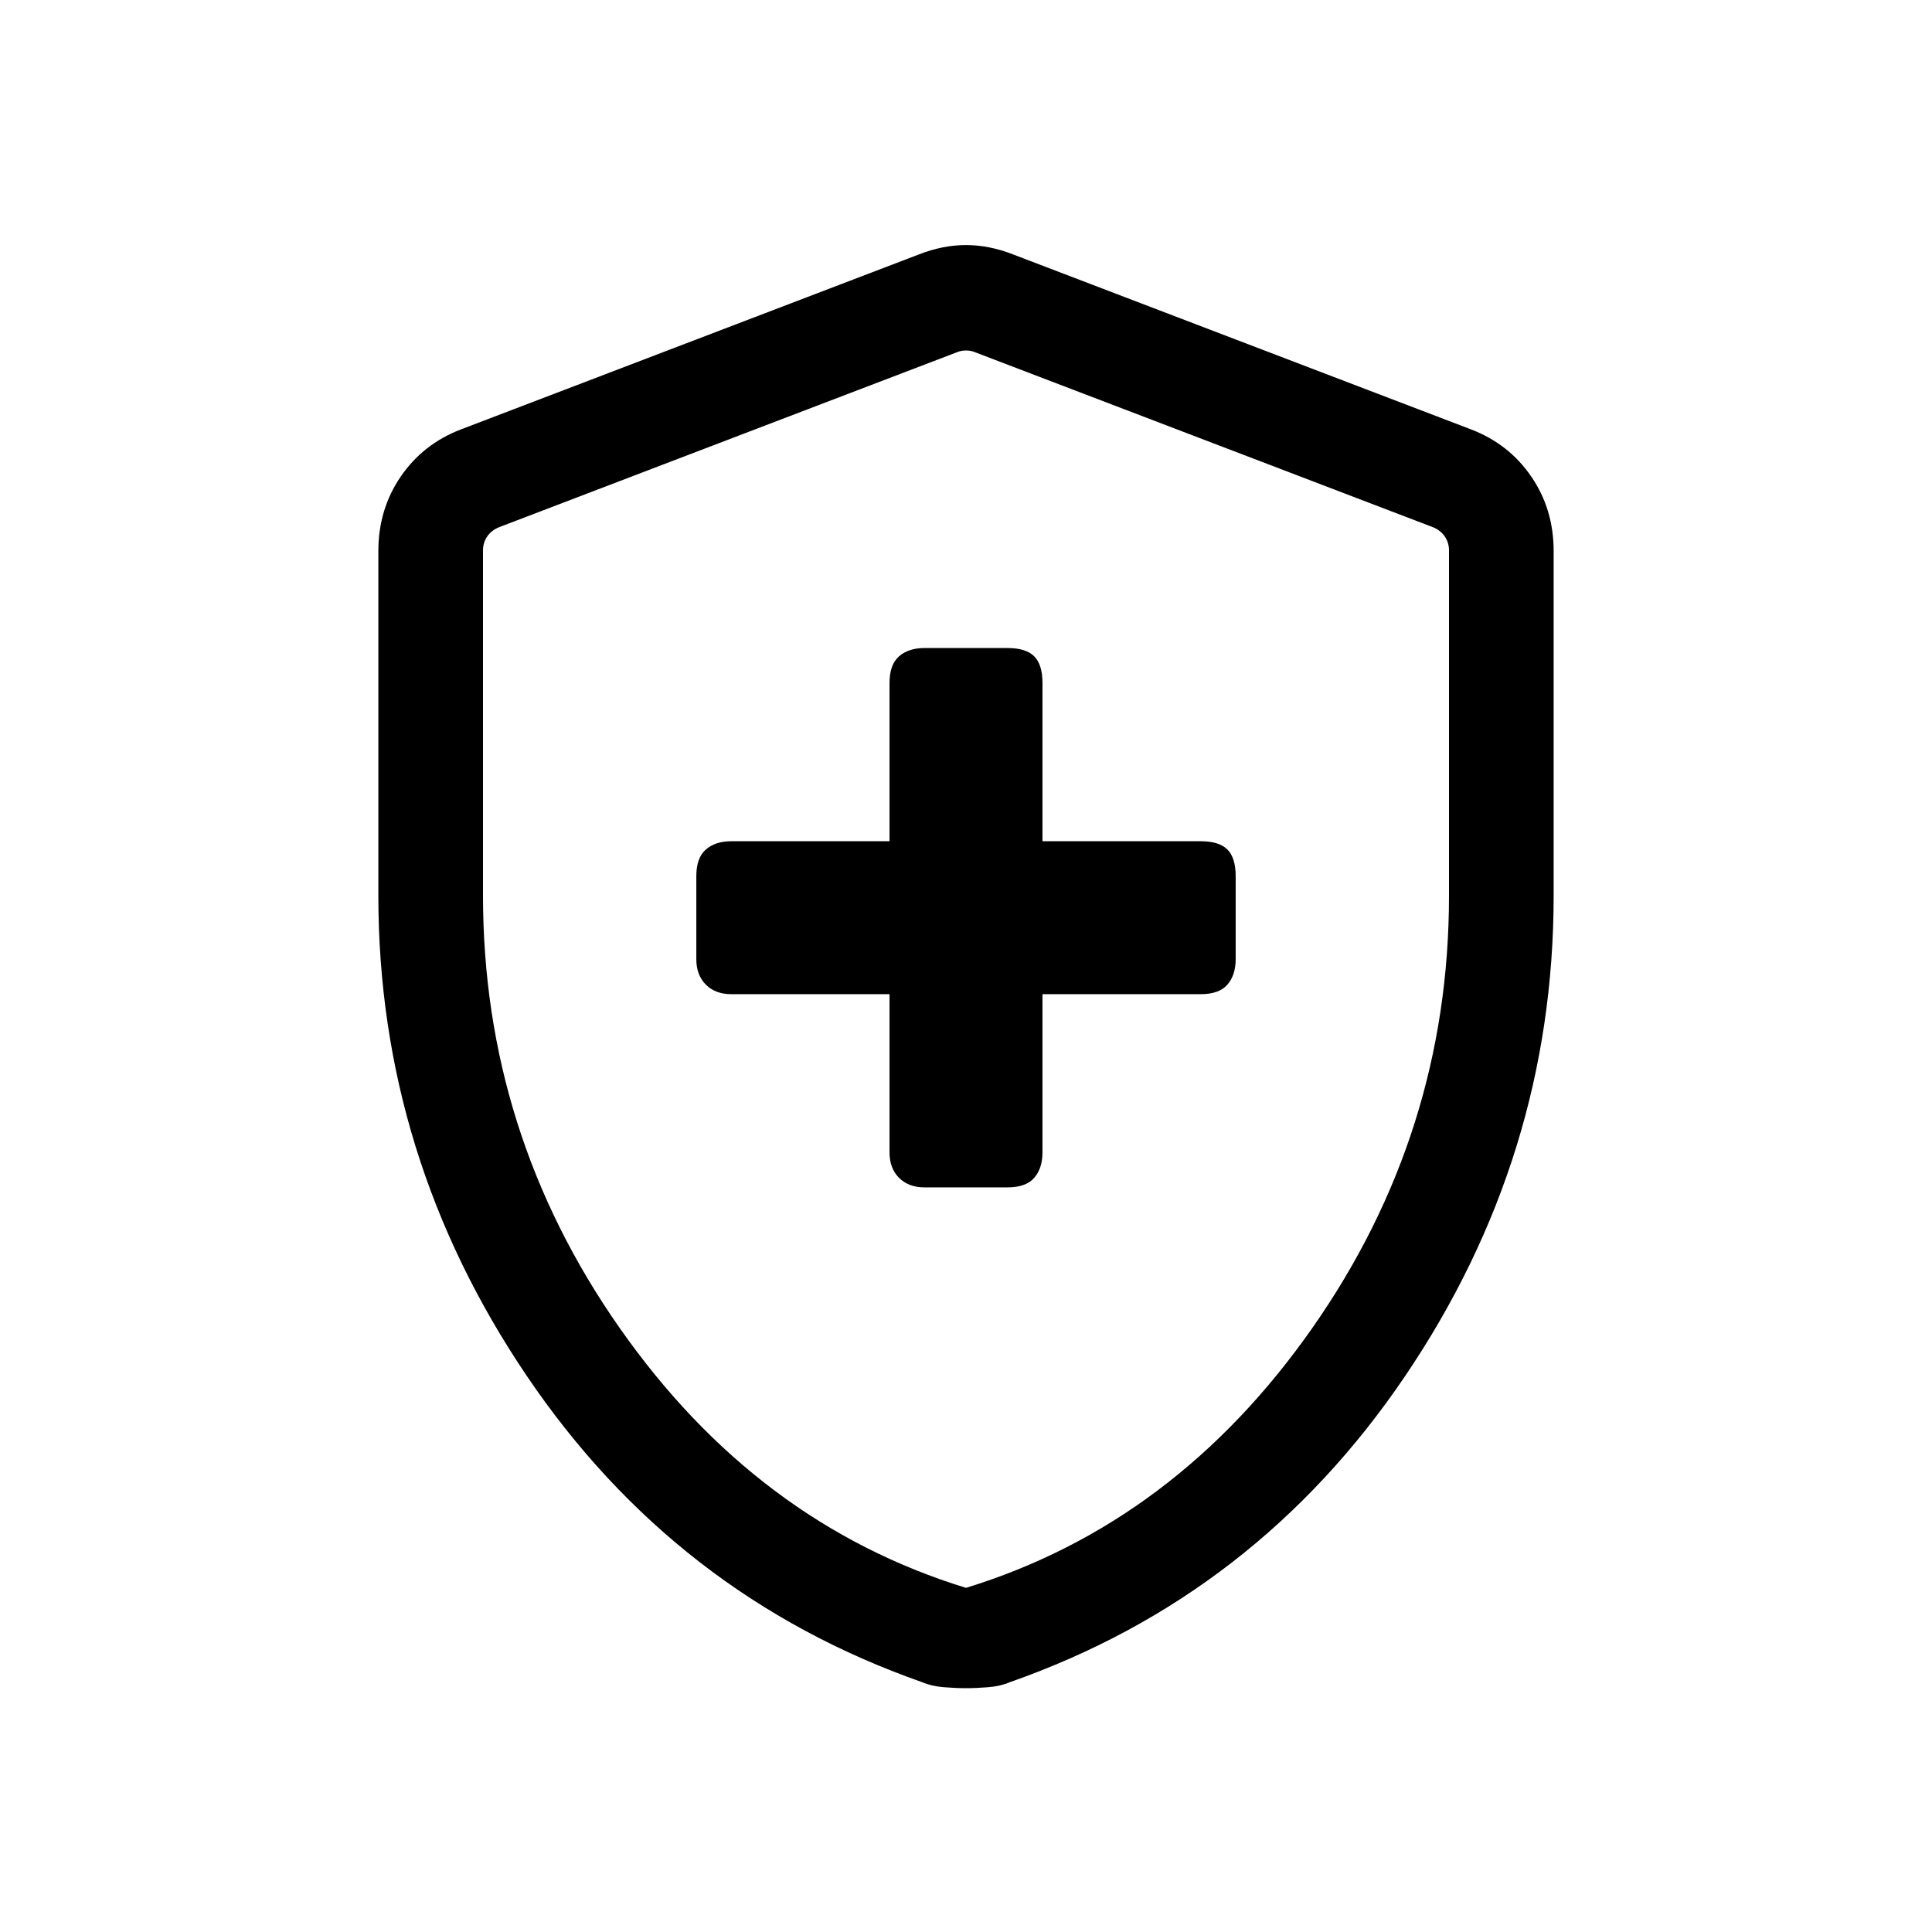 <svg xmlns="http://www.w3.org/2000/svg" height="20" viewBox="0 -960 960 960" width="20"><path d="M442.001-466.001v78.616q0 7.914 4.735 12.649 4.735 4.735 12.649 4.735h41.23q9.154 0 13.269-4.735t4.115-12.649v-78.616h78.616q9.154 0 13.269-4.735t4.115-12.649v-41.23q0-9.154-4.115-13.269t-13.269-4.115h-78.616v-78.616q0-9.154-4.115-13.269t-13.269-4.115h-41.23q-7.914 0-12.649 4.115-4.735 4.115-4.735 13.269v78.616h-78.616q-7.914 0-12.649 4.115-4.735 4.115-4.735 13.269v41.23q0 7.914 4.735 12.649 4.735 4.735 12.649 4.735h78.616ZM480-121.155q-5.231 0-11.231-.5t-10.623-2.5q-122.53-43-196.337-152.077Q188.001-385.308 188.001-515v-171.153q0-20.791 11.106-37.024t29.894-23.437l227.692-87q11.846-4.615 23.307-4.615 11.461 0 23.307 4.615l227.692 87q18.788 7.204 29.894 23.437 11.106 16.233 11.106 37.024V-515q0 129.692-73.808 238.768-73.807 109.077-196.337 152.077-4.623 2-10.623 2.5-6 .5-11.231.5ZM480-171q104-32 172-129t68-215v-171.538q0-3.846-2.116-6.923-2.115-3.078-5.962-4.616l-227.691-87q-1.923-.769-4.231-.769t-4.231.769l-227.691 87q-3.847 1.538-5.962 4.616-2.116 3.077-2.116 6.923V-515q0 118 68 215t172 129Zm0-307.231Z"/></svg>